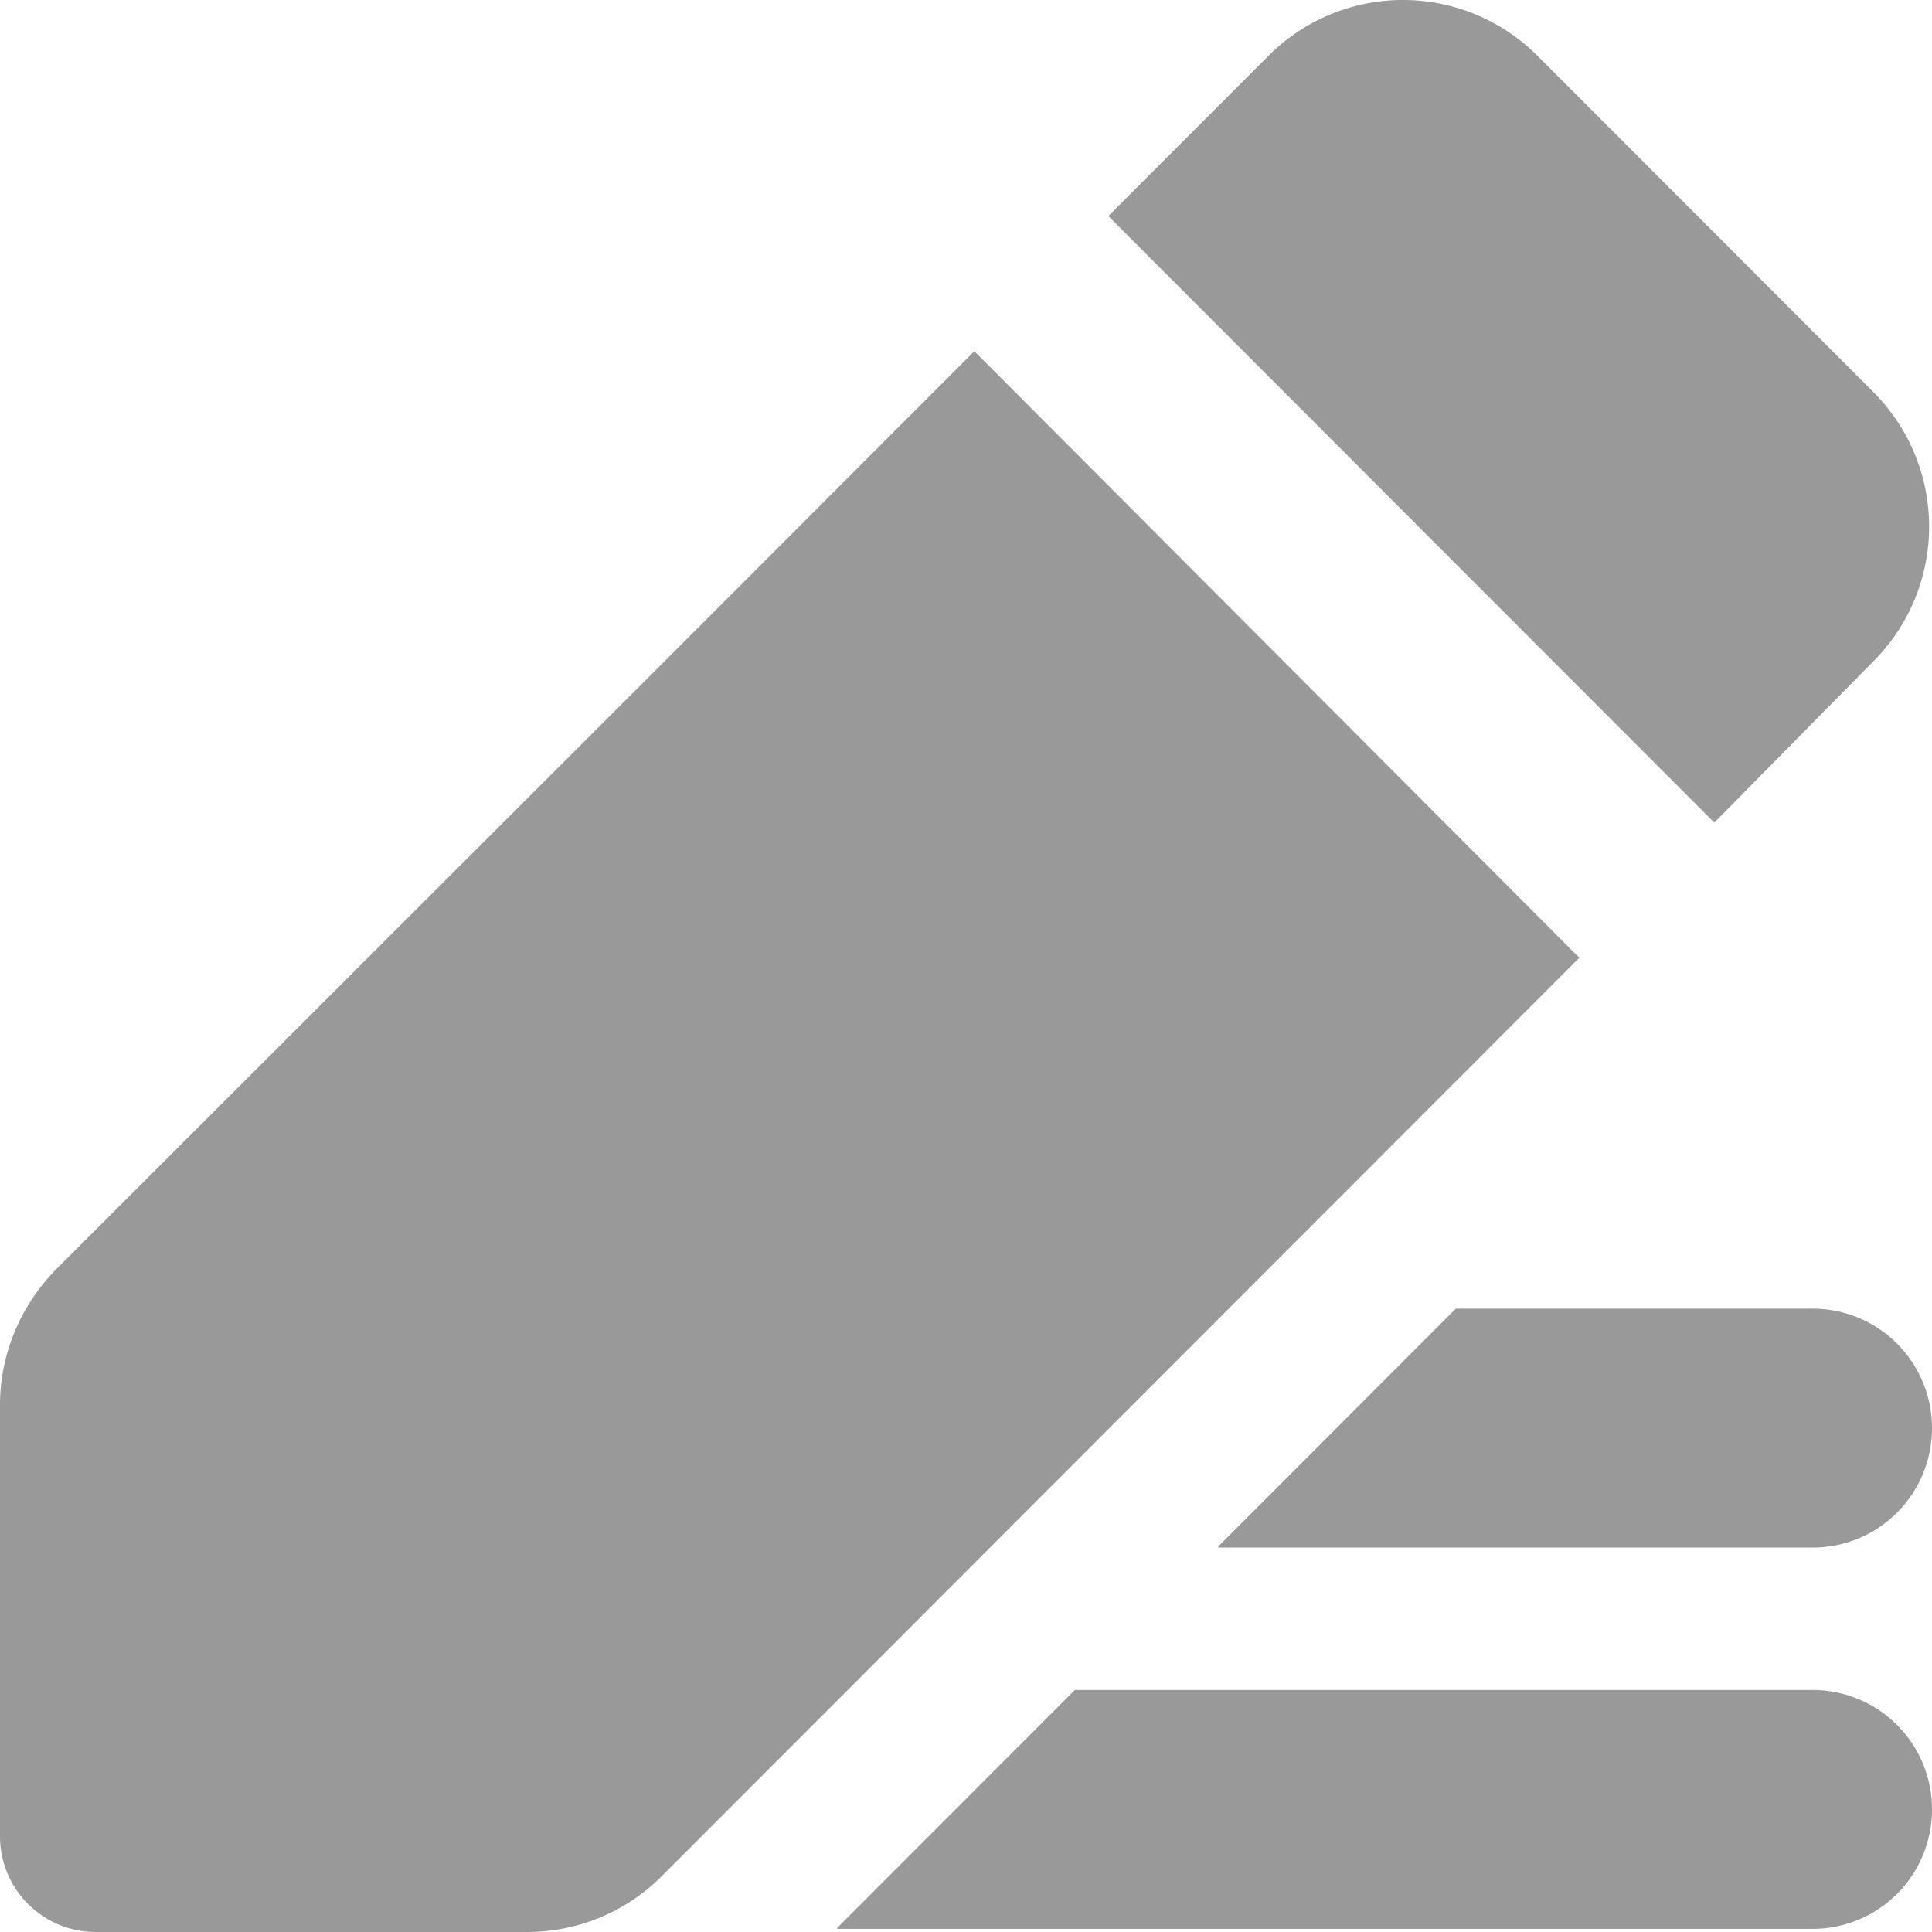 <?xml version="1.0" standalone="no"?><!DOCTYPE svg PUBLIC "-//W3C//DTD SVG 1.1//EN" "http://www.w3.org/Graphics/SVG/1.1/DTD/svg11.dtd"><svg class="icon" width="32px" height="32.00px" viewBox="0 0 1024 1024" version="1.1" xmlns="http://www.w3.org/2000/svg"><path fill="#999999" d="M908.627 436.004l-139.8-139.922-63.244-63.293-118.15-118.272 84.87-84.943a100.693 100.693 0 0 1 142.58 0l178.054 178.224a100.937 100.937 0 0 1 0 142.701l-84.309 85.504z m-71.558 71.631L350.573 994.57A100.62 100.62 0 0 1 279.015 1023.998H50.468A50.688 50.688 0 0 1 0 973.481v-228.766c0-26.648 10.533-52.175 29.403-71.631l322.827-322.584 164.205-164.352 320.609 321.487zM443.781 1021.779l125.903-126.049h391.07A63.244 63.244 0 0 1 1023.998 959.047a63.244 63.244 0 0 1-63.244 63.293H443.781v-0.561z m201.898-202.118l125.927-126.049h189.147A63.244 63.244 0 0 1 1023.998 756.954a63.244 63.244 0 0 1-63.244 63.293H645.679v-0.561z"  /></svg>